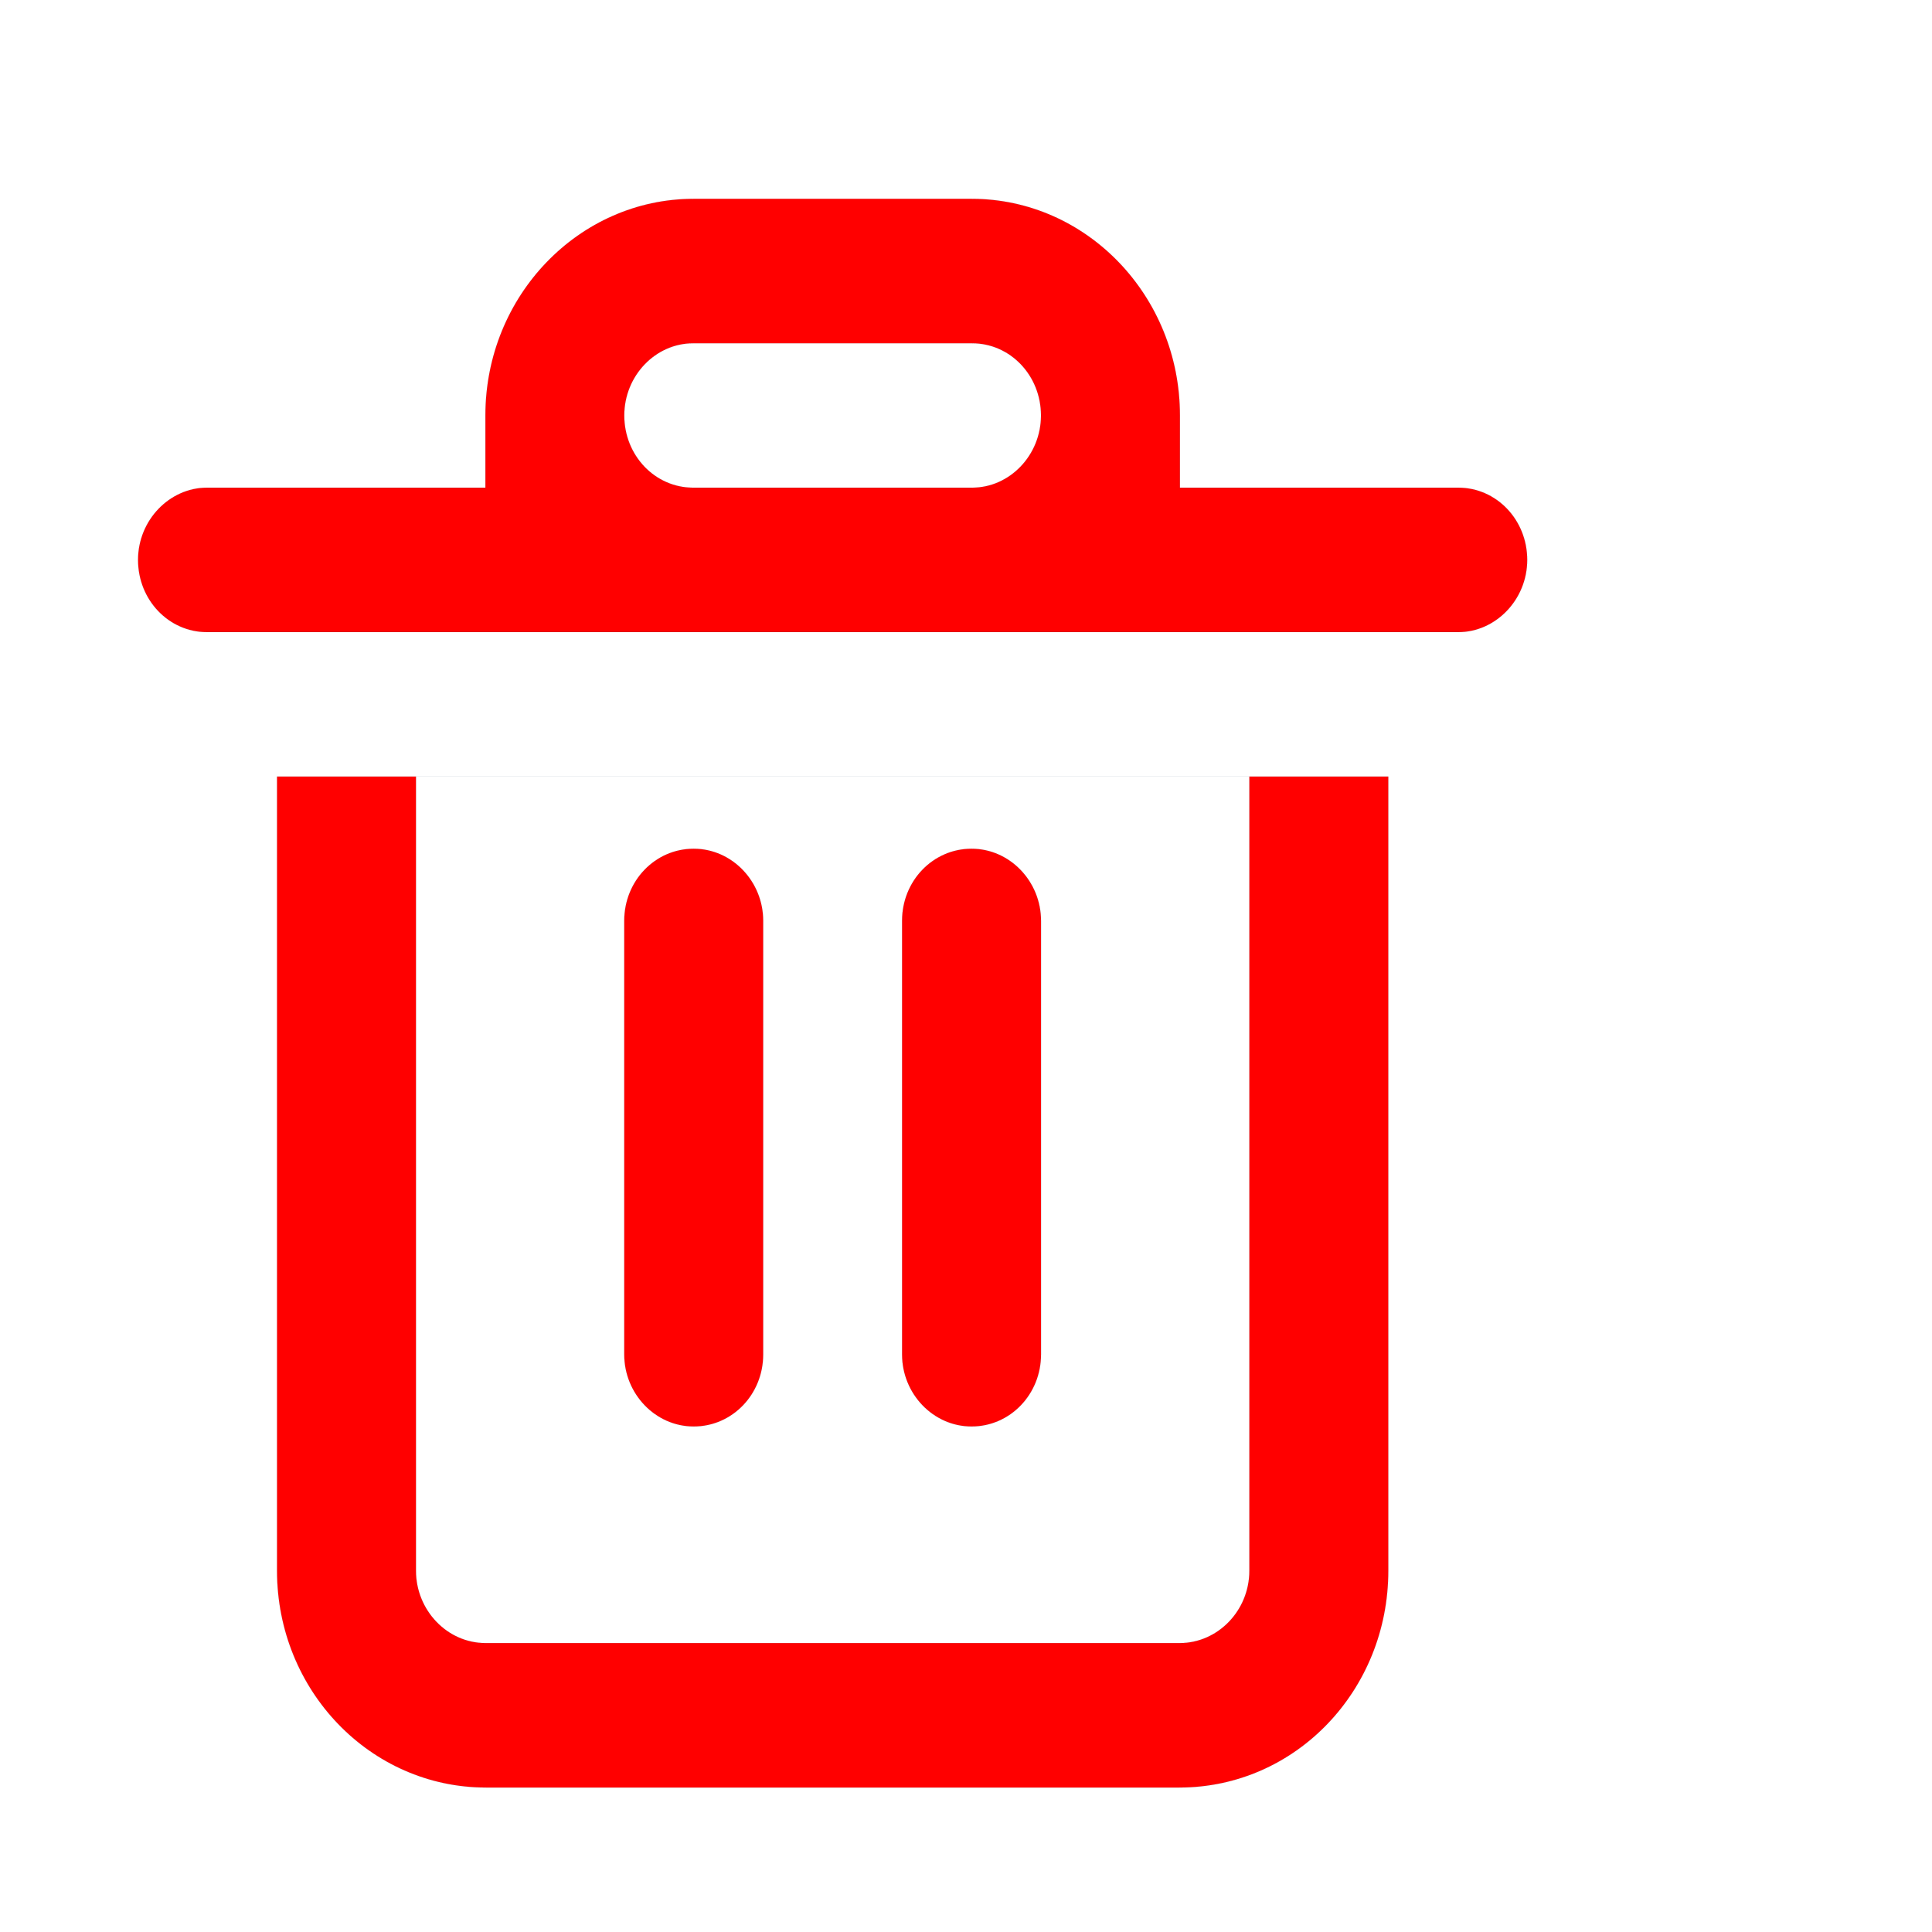 <?xml version="1.0" encoding="utf-8"?>
<svg width="100px" height="100px" viewBox="0 0 61.00 61.00" xmlns="http://www.w3.org/2000/svg" fill="#002F52" stroke="#002F52" stroke-width="0.001">
  <g id="SVGRepo_bgCarrier" stroke-width="0"/>
  <g id="SVGRepo_tracerCarrier" stroke-linecap="round" stroke-linejoin="round"/>
  <g id="SVGRepo_iconCarrier" style="" transform="matrix(2.193, 0, 0, 2.28, -35.115, -37.042)">
    <defs>
      <filter id="a" width="200%" height="200%" x="-50%" y="-50%" filterUnits="objectBoundingBox">
        <feOffset dy="1" in="SourceAlpha" result="shadowOffsetOuter1"/>
        <feGaussianBlur stdDeviation="10" in="shadowOffsetOuter1" result="shadowBlurOuter1"/>
        <feColorMatrix values="0 0 0 0 0 0 0 0 0 0 0 0 0 0 0 0 0 0 0.1 0" in="shadowBlurOuter1" result="shadowMatrixOuter1"/>
        <feMerge>
          <feMergeNode in="shadowMatrixOuter1"/>
          <feMergeNode in="SourceGraphic"/>
        </feMerge>
      </filter>
    </defs>
    <path fill="#FF0000" fill-rule="evenodd" d="M36 26v10.997c0 1.659-1.337 3.003-3.009 3.003h-9.981c-1.662 0-3.009-1.342-3.009-3.003v-10.997h16zm-2 0v10.998c0 .554-.456 1.002-1.002 1.002h-9.995c-.554 0-1.002-.456-1.002-1.002v-10.998h12zm-9-5c0-.552.451-1 .991-1h4.018c.547 0 .991.444.991 1 0 .552-.451 1-.991 1h-4.018c-.547 0-.991-.444-.991-1zm0 6.997c0-.551.444-.997 1-.997.552 0 1 .453 1 .997v6.006c0 .551-.444.997-1 .997-.552 0-1-.453-1-.997v-6.006zm4 0c0-.551.444-.997 1-.997.552 0 1 .453 1 .997v6.006c0 .551-.444.997-1 .997-.552 0-1-.453-1-.997v-6.006zm-6-5.997h-4.008c-.536 0-.992.448-.992 1 0 .556.444 1 .992 1h18.016c.536 0 .992-.448.992-1 0-.556-.444-1-.992-1h-4.008v-1c0-1.653-1.343-3-3-3h-3.999c-1.652 0-3 1.343-3 3v1z" filter="url(#a)"/>
  </g>
</svg>